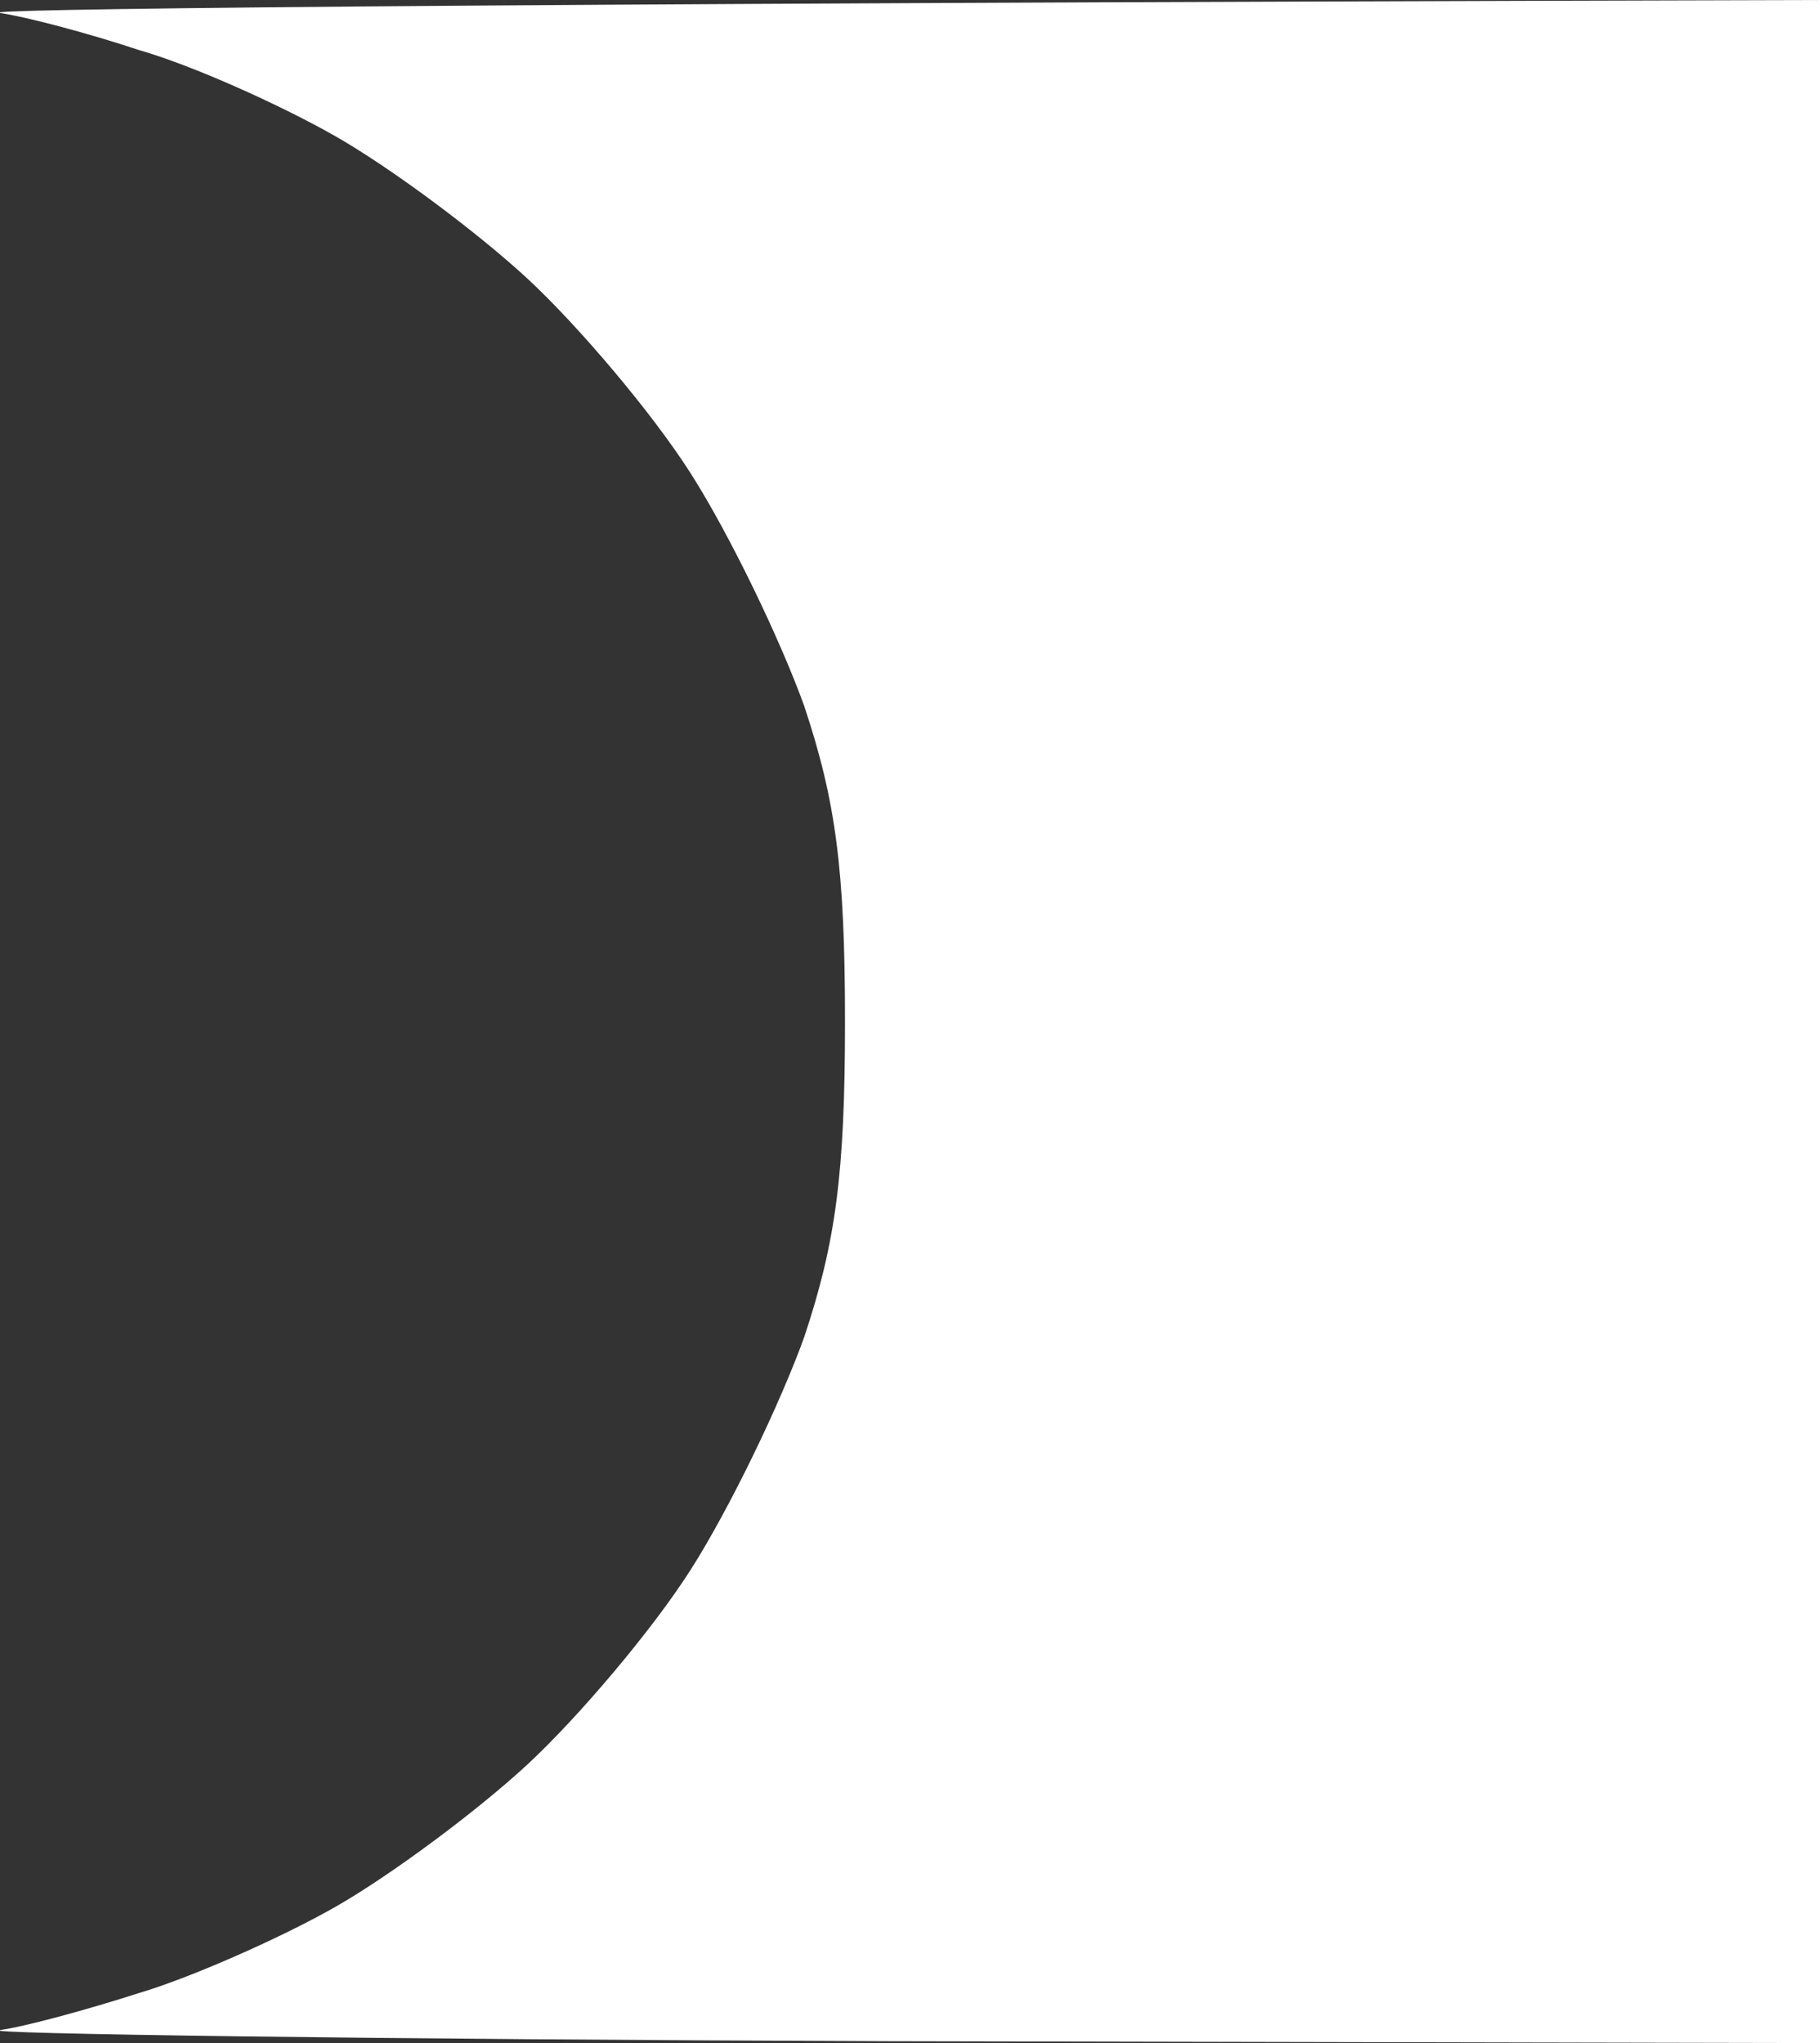 <svg version="1.2" xmlns="http://www.w3.org/2000/svg" viewBox="0 0 98 110" width="98" height="110">
	<rect x="0" y="0" width="98" height="110" fill="#333333" stroke="none"/>
	<title>Neues Projekt</title>
	<style>
		.s0 { fill: #ffffff } 
	</style>
	<path id="Farbfüllung 1" class="s0" d="m0 0.7c1.4 0.2 4.8 1.1 7.5 2 2.8 0.8 7.5 2.9 10.5 4.6 3 1.7 7.7 5.2 10.4 7.7 2.7 2.5 6.7 7.2 8.8 10.5 2.1 3.3 4.8 8.9 6.1 12.5 1.7 5.1 2.2 8.8 2.2 17 0 8.2-0.5 11.9-2.2 17-1.3 3.6-4 9.2-6.1 12.5-2.1 3.3-6.1 8-8.8 10.5-2.7 2.5-7.4 6-10.4 7.7-3 1.7-7.8 3.8-10.5 4.6-2.8 0.9-6.1 1.8-7.5 2-1.4 0.2 20.1 0.5 47.8 0.6l50.2 0.1v-110c-77.9 0.2-99.4 0.5-98 0.7z"/>
</svg>
